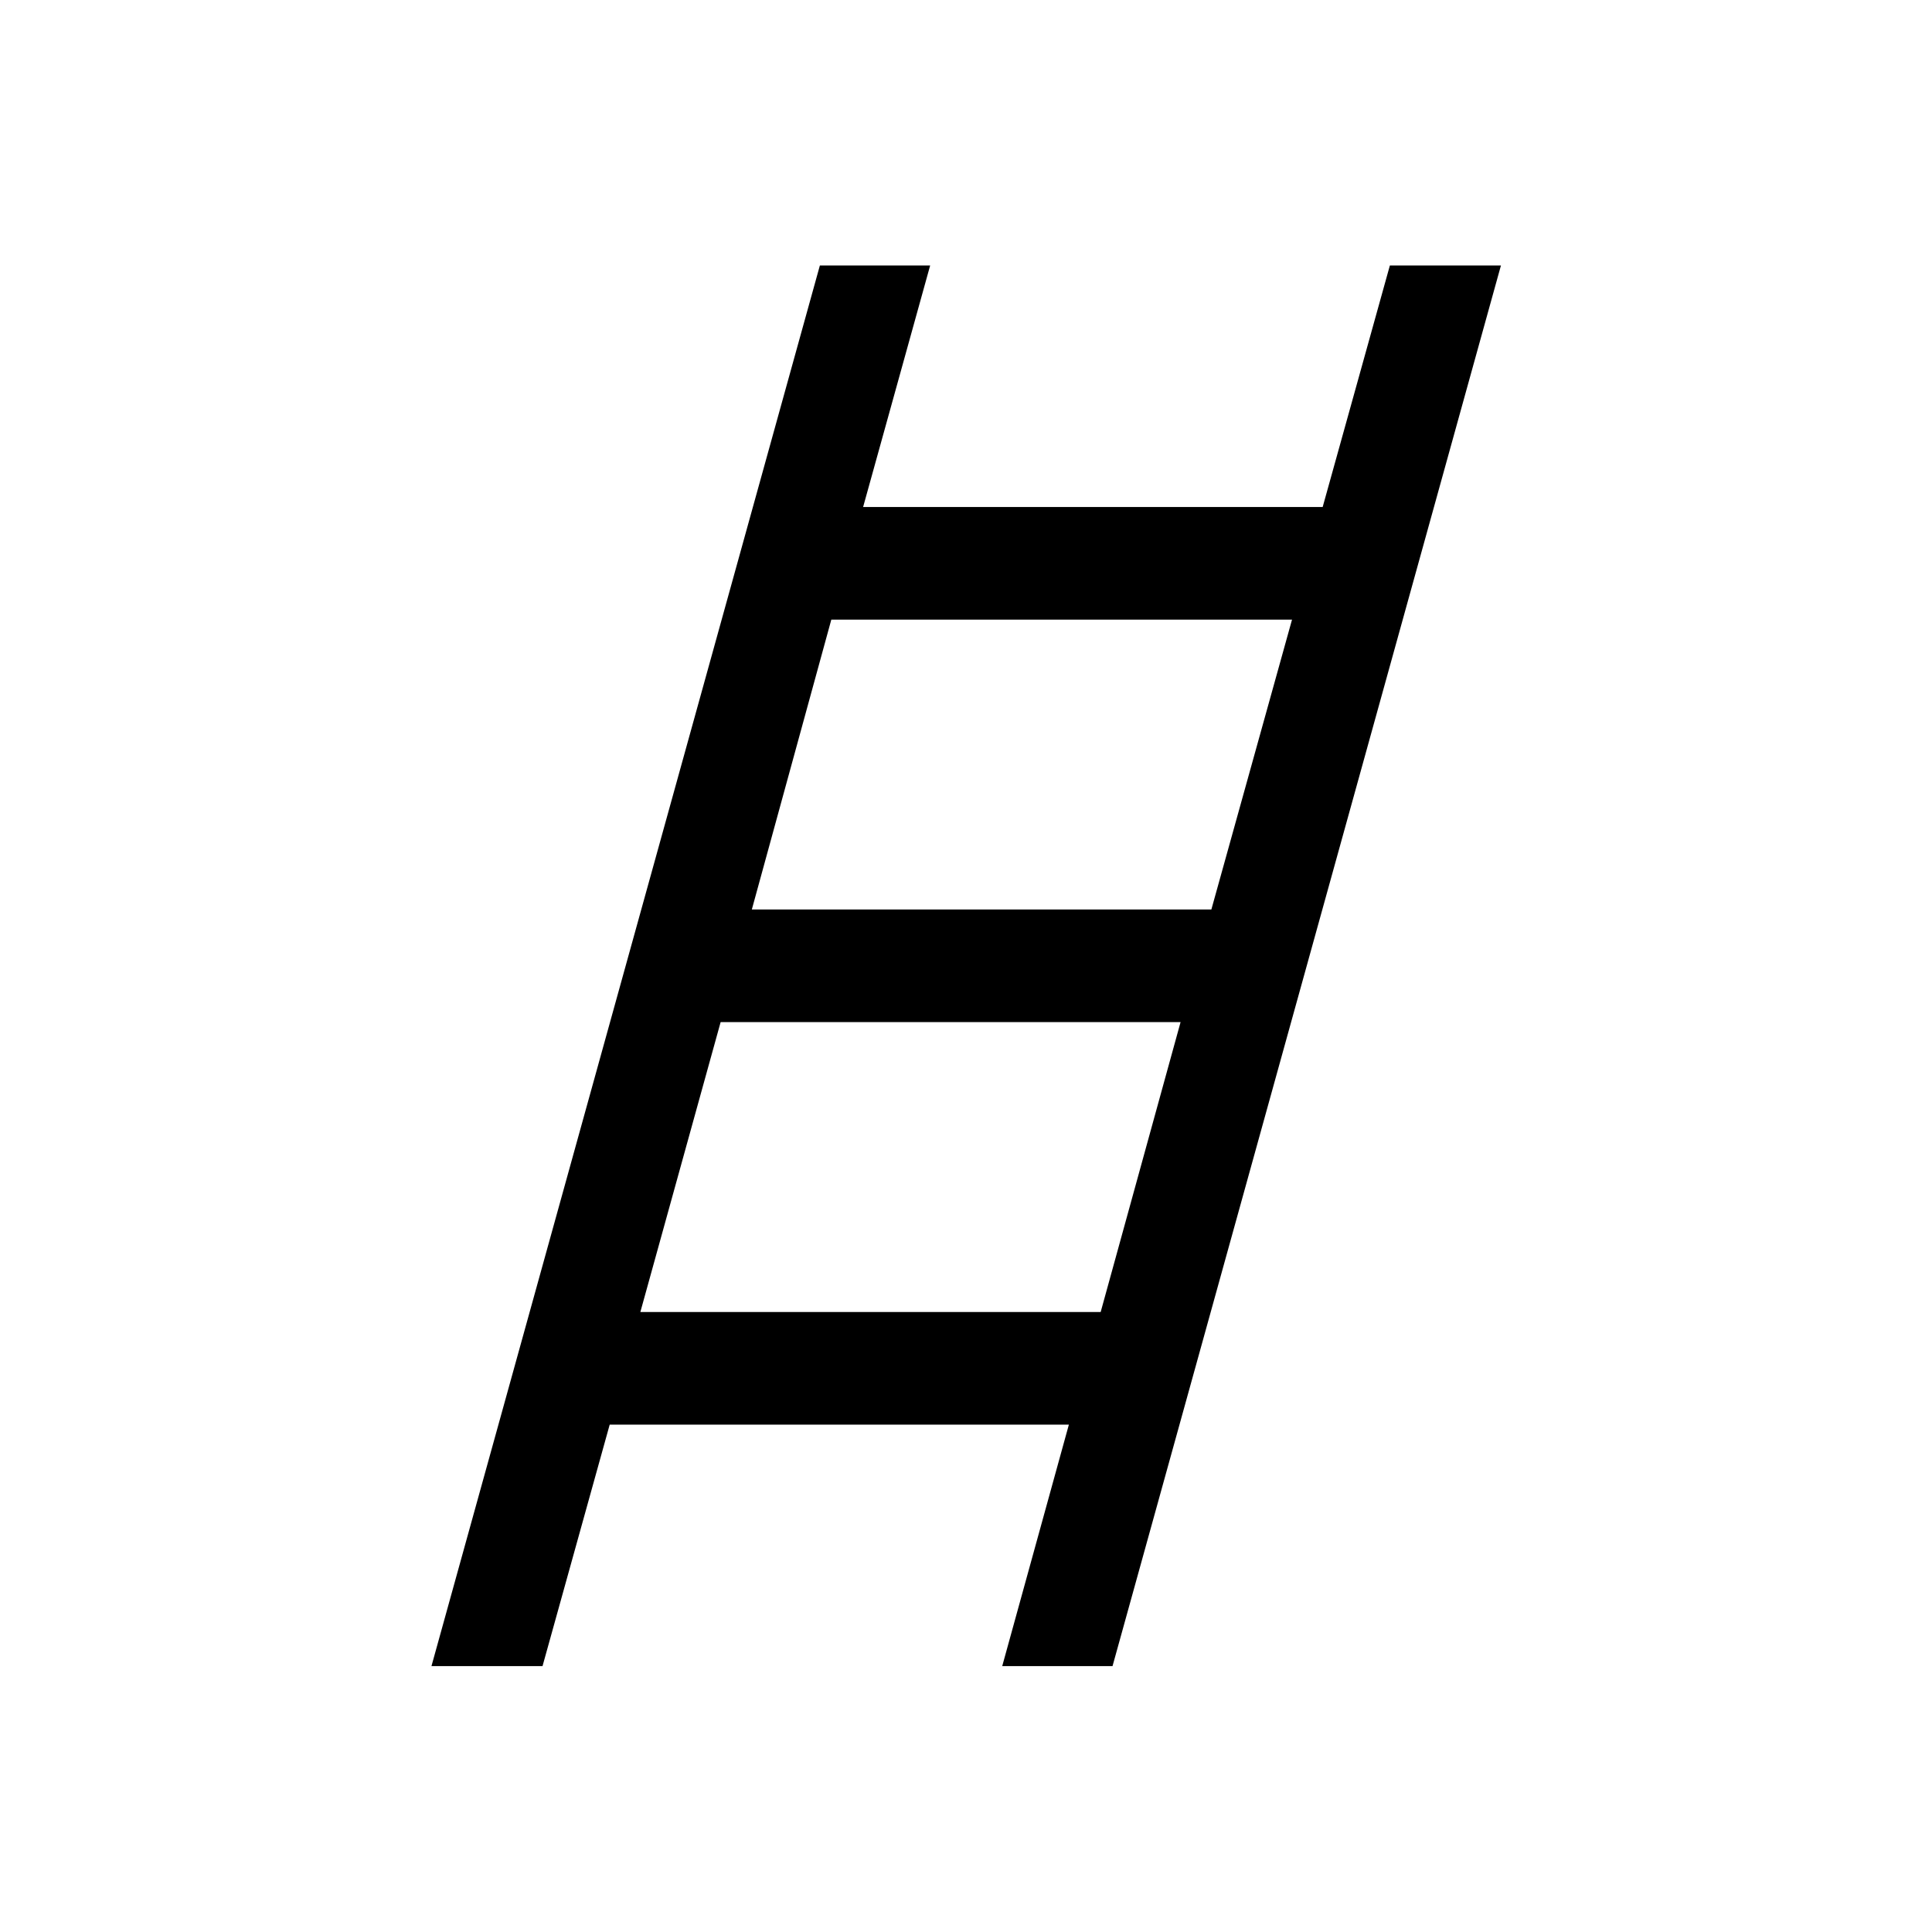 <svg xmlns="http://www.w3.org/2000/svg" height="24" viewBox="0 -960 960 960" width="24"><path d="m214.39-132.12 193-695.96h54.8l-33.31 120h228.35l33.39-120h55.19l-193 695.96H498l33.12-120H302.96l-33.38 120h-55.19Zm159.19-375.96h228.34L642-652.12H413.08l-39.5 144.04Zm-55.39 200h228.73l39.7-144.04H358.08l-39.89 144.04Z"/></svg>